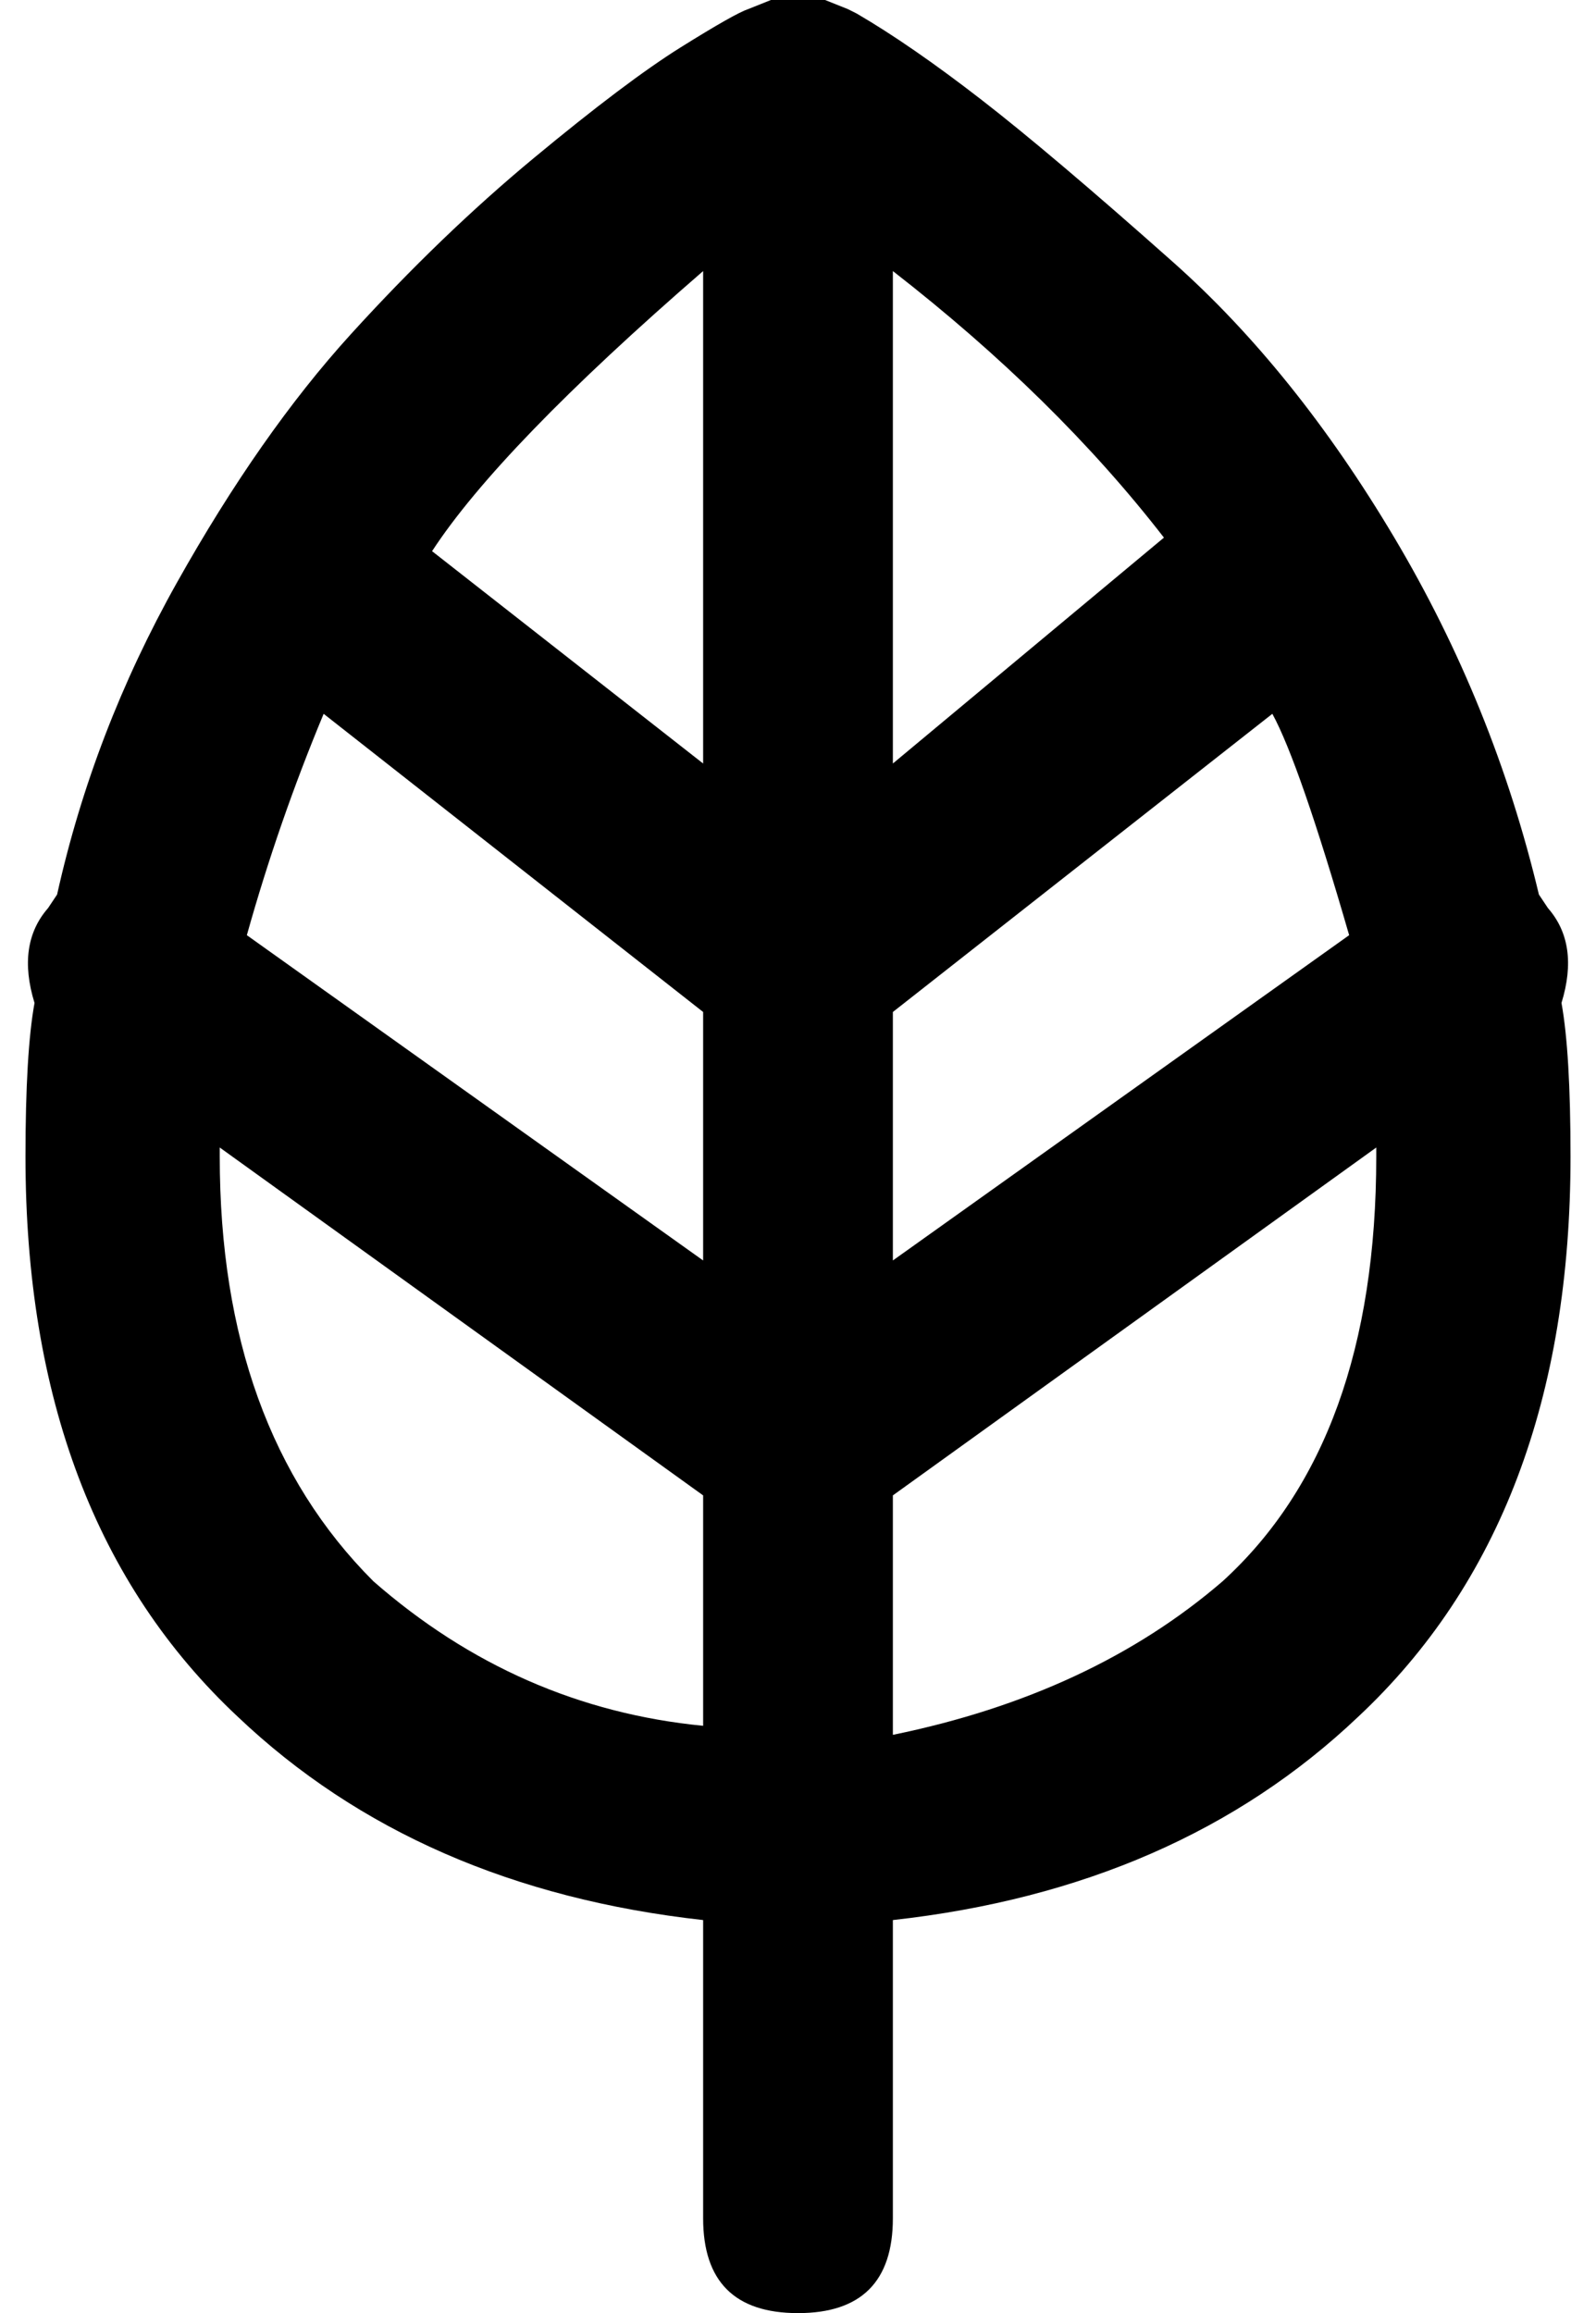 <svg xmlns="http://www.w3.org/2000/svg" xmlns:xlink="http://www.w3.org/1999/xlink" aria-hidden="true" role="img" class="iconify iconify--ps" width="0.69em" height="1em" preserveAspectRatio="xMidYMid meet" viewBox="0 0 352 512"><path fill="currentColor" d="M176 512q21 0 21-21v-66q63-7 103-45q47-44 47-124q0-23-2-34q4-13-3-21l-2-3q-10-42-32-79t-49-61t-42.5-36T189 3l-2-1l-5-2h-12l-5 2q-3 1-15 8.5T117.5 35T77 74t-38.5 55T12 198l-2 3q-7 8-3 21q-2 11-2 34q0 80 47 124q40 38 103 45v66q0 21 21 21zm21-452q36 28 60 59l-60 50V60zm0 164l84-66q6 11 17 49l-101 72v-55zm0 107l107-77v2q0 63-34 94q-29 25-73 34v-53zM155 60v109l-60-47q15-23 60-62zm-84 98l84 66v55L54 207q7-25 17-49zm11 192q-34-34-34-94v-2l107 77v51q-41-4-73-32z"></path></svg>